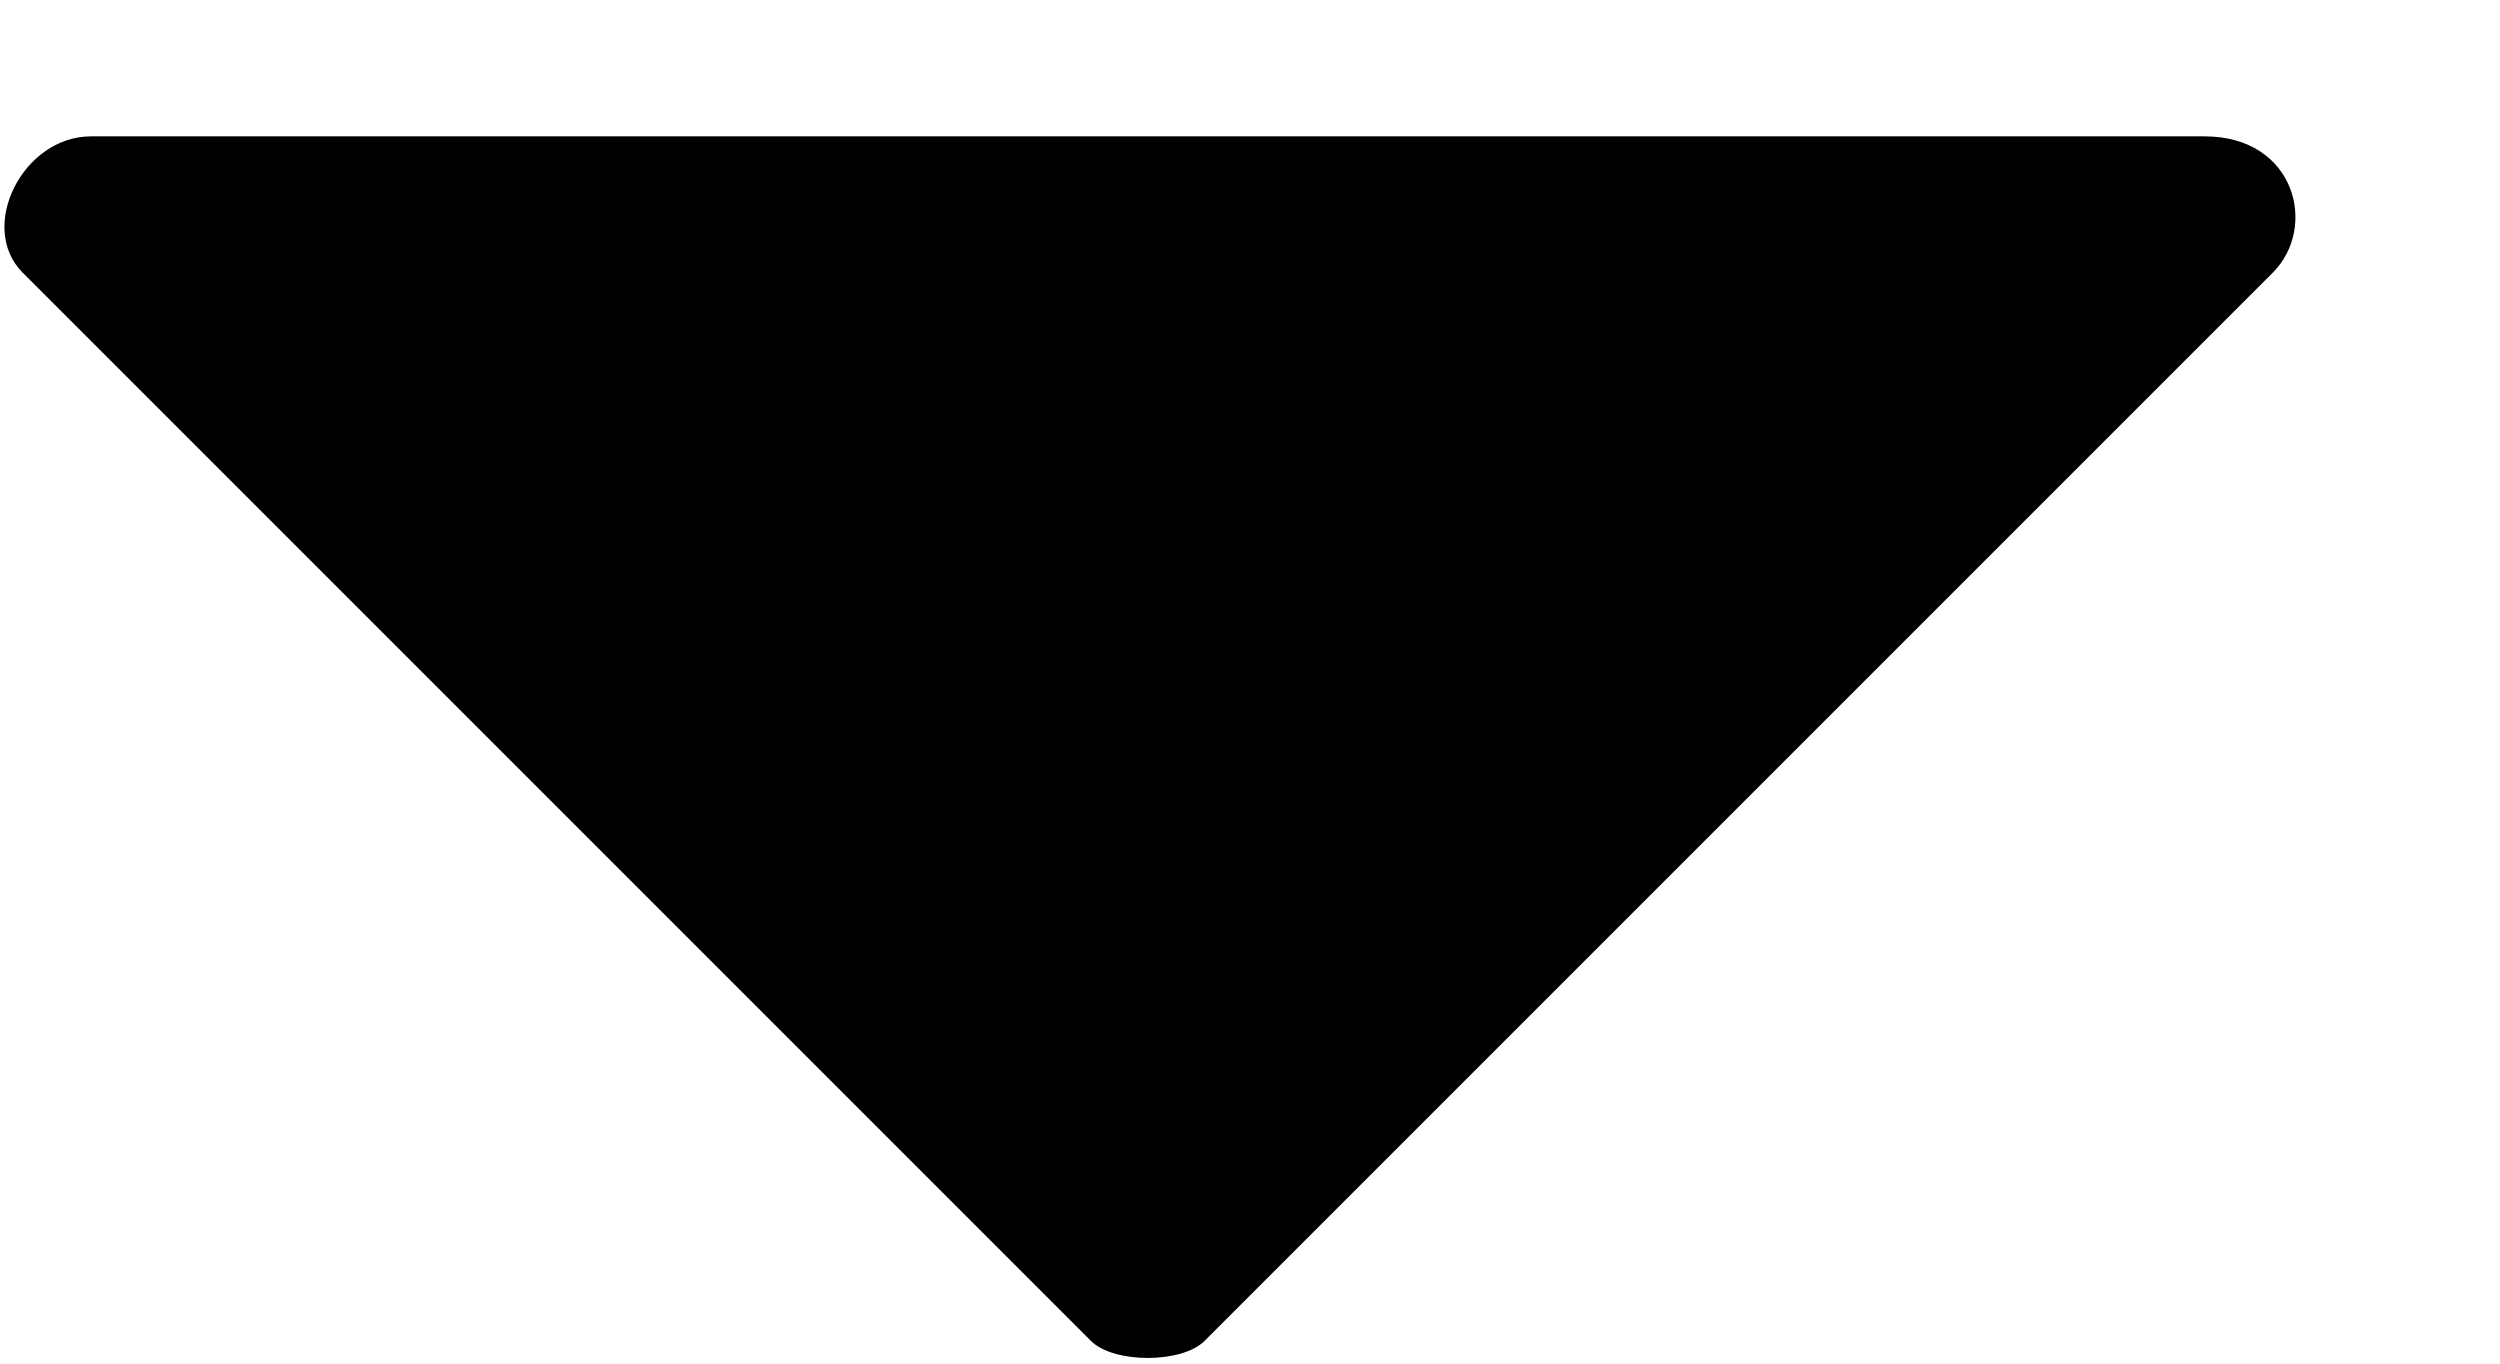 <svg width="11" height="6" viewBox="0 0 11 6" fill="none" xmlns="http://www.w3.org/2000/svg">
<g clip-path="url(#clip0_404_34)">
<path d="M10 1.2C10.2 1 10.1 0.6 9.7 0.6L0.4 0.6C0.1 0.6 -0.1 1 0.1 1.2L4.8 5.9C4.9 6 5.2 6 5.3 5.9L10 1.2Z" fill="black"/>
</g>
<defs>
<clipPath id="clip0_404_34">
<rect width="10.1" height="5.4" fill="white" transform="translate(10.1 6) rotate(-180)"/>
</clipPath>
</defs>
</svg>
